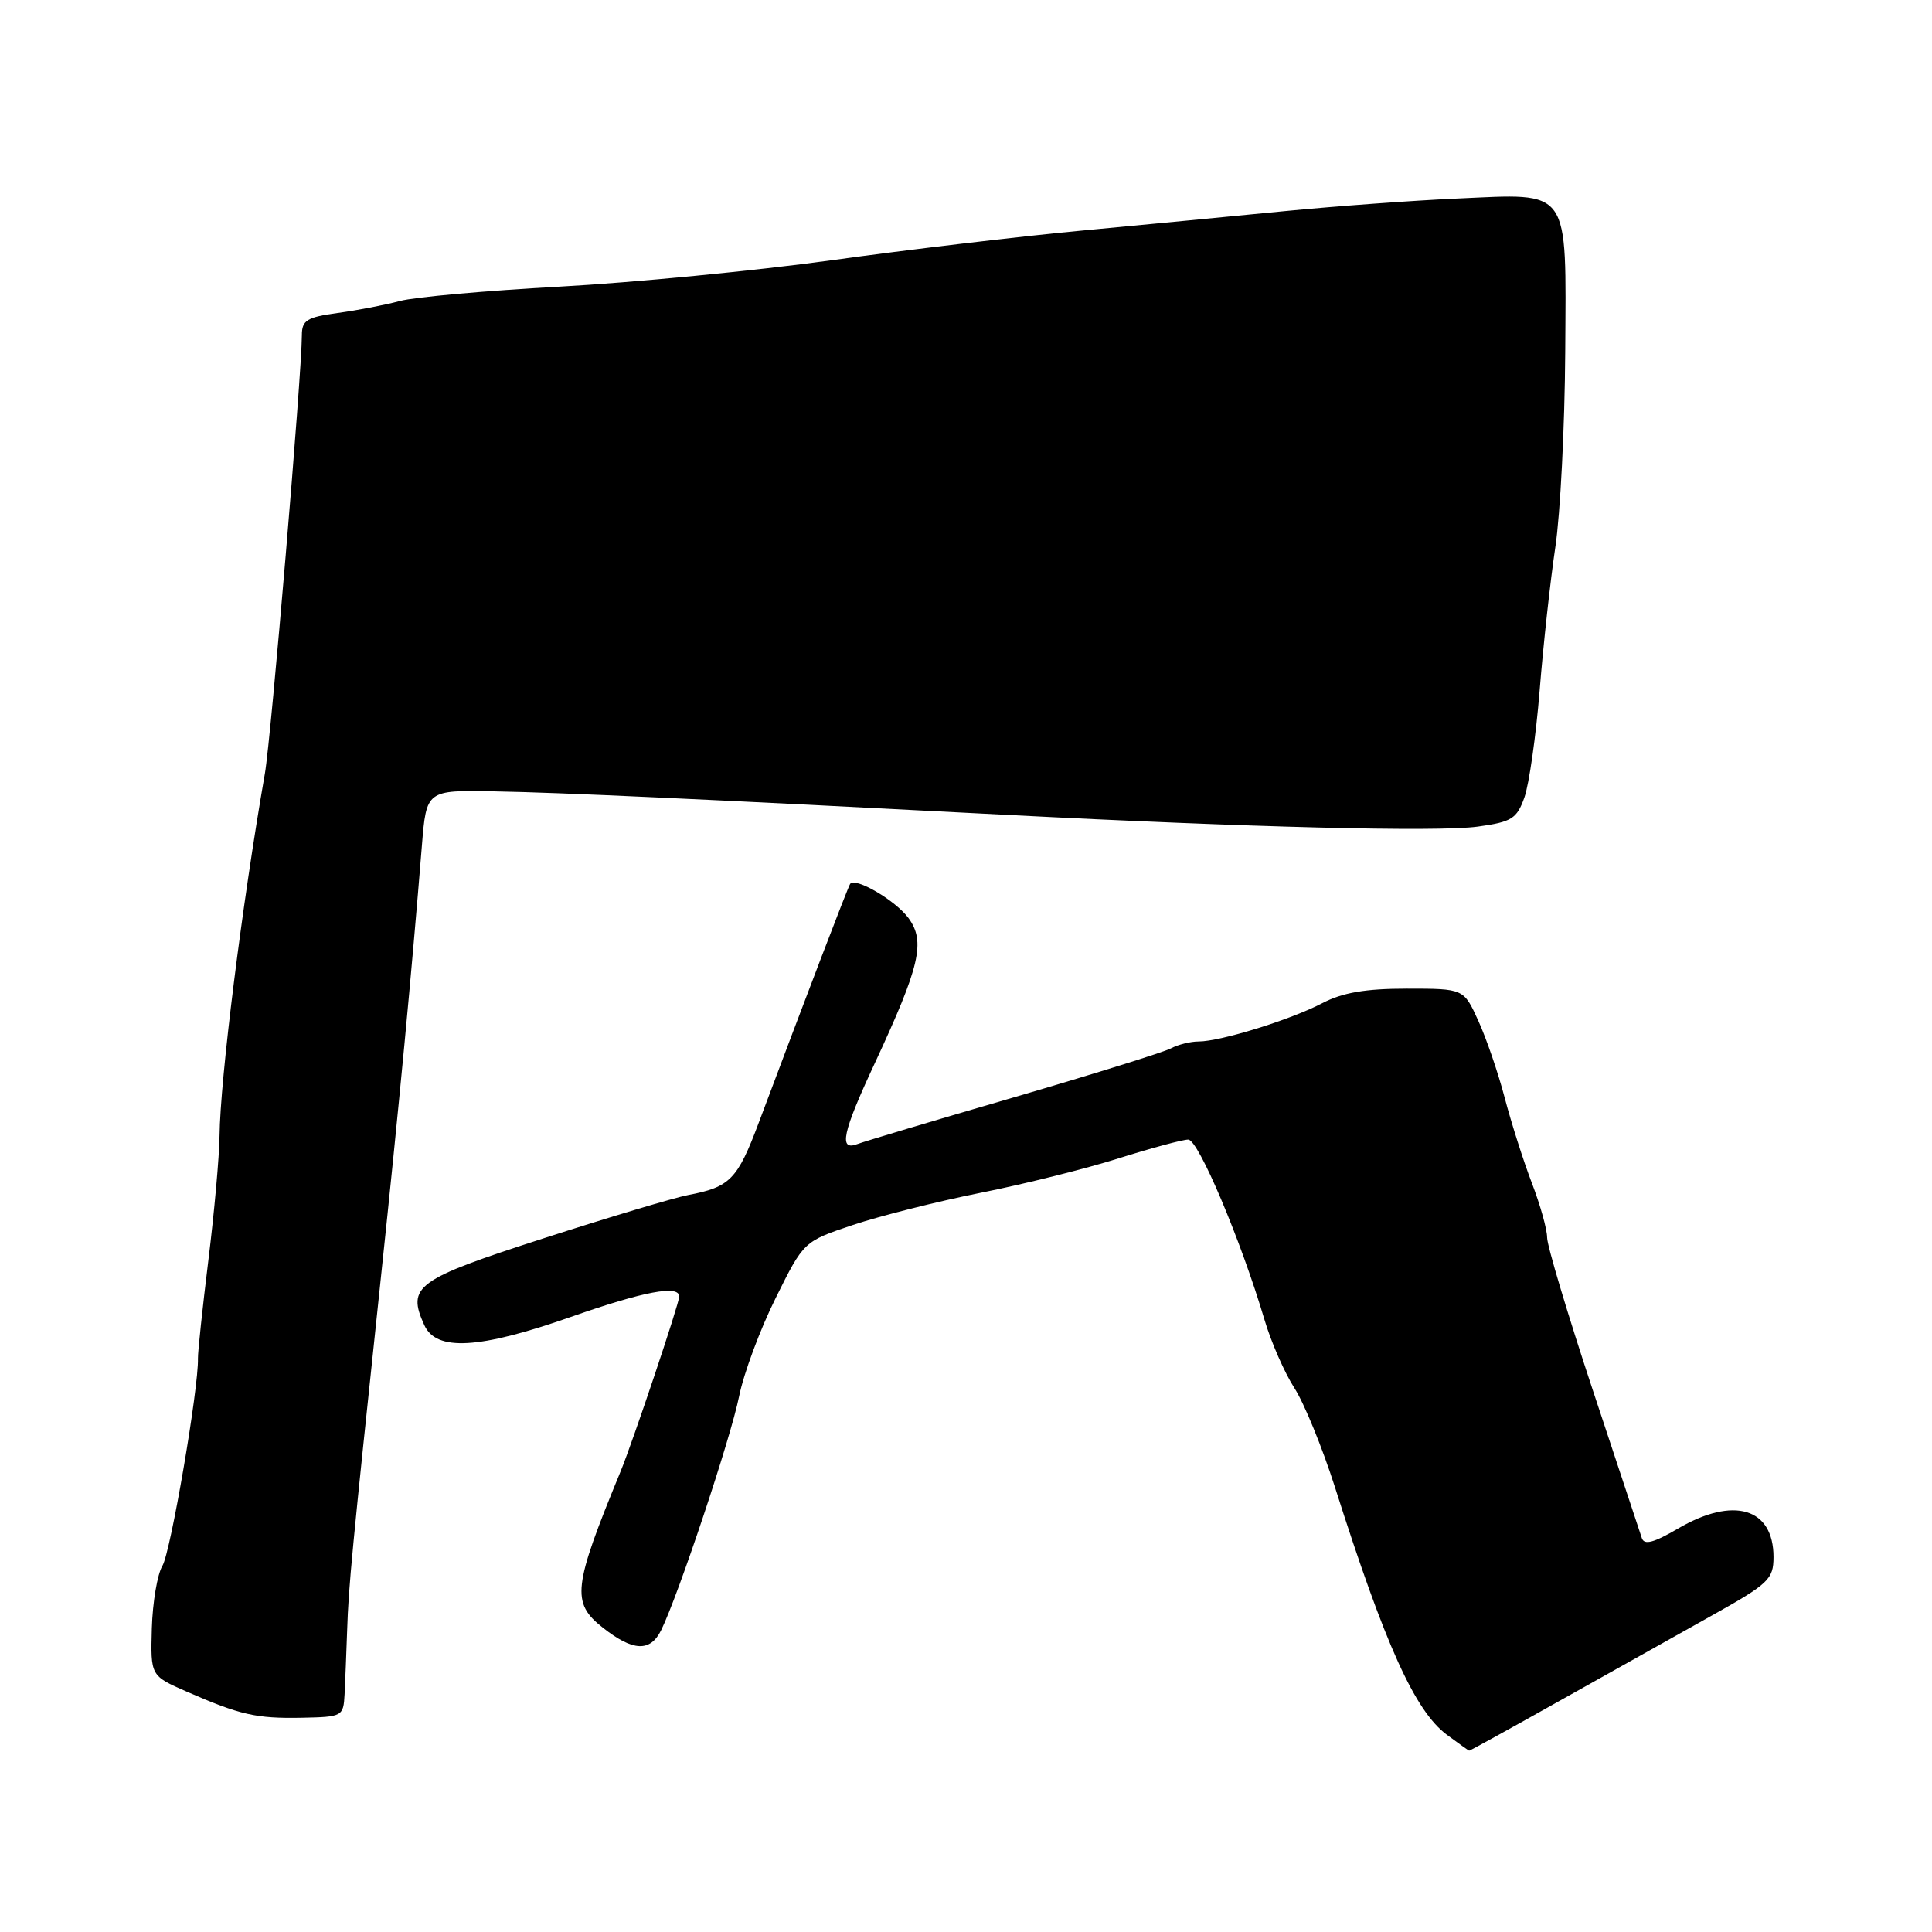 <?xml version="1.0" encoding="UTF-8" standalone="no"?>
<!DOCTYPE svg PUBLIC "-//W3C//DTD SVG 1.1//EN" "http://www.w3.org/Graphics/SVG/1.1/DTD/svg11.dtd" >
<svg xmlns="http://www.w3.org/2000/svg" xmlns:xlink="http://www.w3.org/1999/xlink" version="1.1" viewBox="0 0 256 256">
 <g >
 <path fill="currentColor"
d=" M 206.67 225.36 C 213.18 221.71 222.21 216.65 226.75 214.11 C 234.38 209.85 234.99 209.26 235.00 206.32 C 235.00 199.80 229.70 198.23 222.33 202.55 C 219.12 204.43 217.86 204.76 217.55 203.80 C 217.31 203.08 214.39 194.27 211.06 184.22 C 207.73 174.17 205.00 165.06 205.00 163.98 C 205.00 162.90 204.09 159.65 202.98 156.76 C 201.87 153.87 200.26 148.80 199.39 145.50 C 198.53 142.20 196.95 137.59 195.88 135.25 C 193.95 131.00 193.95 131.00 186.42 131.00 C 180.93 131.00 177.90 131.52 175.20 132.93 C 170.98 135.13 161.72 138.00 158.82 138.00 C 157.75 138.00 156.10 138.41 155.16 138.91 C 154.23 139.41 144.86 142.33 134.35 145.40 C 123.83 148.46 114.51 151.25 113.62 151.59 C 111.09 152.56 111.62 150.09 115.91 140.89 C 121.91 128.00 122.66 124.77 120.38 121.65 C 118.67 119.32 113.34 116.19 112.65 117.12 C 112.38 117.48 106.62 132.55 100.54 148.76 C 97.71 156.30 96.74 157.29 91.17 158.35 C 89.34 158.70 80.72 161.28 72.01 164.09 C 55.11 169.54 53.88 170.44 56.23 175.60 C 57.81 179.08 63.49 178.76 75.58 174.52 C 85.34 171.10 90.00 170.22 90.00 171.80 C 90.00 172.70 83.84 191.07 82.22 195.00 C 75.92 210.30 75.68 212.37 79.86 215.66 C 83.88 218.83 86.16 218.93 87.61 216.00 C 89.86 211.43 96.82 190.59 97.94 185.00 C 98.55 181.97 100.73 176.12 102.78 172.00 C 106.50 164.50 106.50 164.50 113.00 162.32 C 116.58 161.12 124.20 159.20 129.94 158.05 C 135.68 156.91 143.92 154.85 148.24 153.48 C 152.57 152.12 156.71 151.00 157.45 151.00 C 158.79 151.00 164.42 164.31 167.56 174.90 C 168.44 177.86 170.22 181.91 171.50 183.90 C 172.79 185.88 175.20 191.78 176.87 197.00 C 183.53 217.96 187.48 226.70 191.71 229.86 C 193.25 231.00 194.58 231.95 194.67 231.97 C 194.77 231.99 200.17 229.01 206.67 225.36 Z  M 45.66 224.50 C 45.74 222.85 45.90 219.03 46.00 216.00 C 46.19 210.16 46.58 206.09 50.50 169.00 C 52.85 146.80 54.55 128.89 55.90 112.10 C 56.50 104.69 56.50 104.69 65.50 104.86 C 74.16 105.01 93.05 105.88 133.50 107.98 C 165.50 109.63 190.50 110.26 195.81 109.53 C 200.32 108.91 200.98 108.49 201.99 105.67 C 202.61 103.92 203.52 97.55 204.01 91.50 C 204.49 85.45 205.43 76.90 206.09 72.50 C 206.75 68.10 207.34 56.48 207.40 46.67 C 207.52 24.62 208.24 25.63 193.00 26.31 C 187.22 26.57 177.10 27.31 170.50 27.95 C 163.90 28.60 151.75 29.76 143.50 30.54 C 135.25 31.31 120.24 33.09 110.15 34.49 C 100.06 35.88 83.86 37.45 74.15 37.98 C 64.44 38.51 54.92 39.36 53.00 39.88 C 51.08 40.40 47.36 41.12 44.75 41.47 C 40.65 42.03 40.00 42.44 40.00 44.43 C 40.00 49.43 35.92 97.80 35.10 102.50 C 32.07 119.87 29.18 142.96 29.09 150.50 C 29.06 153.25 28.39 160.68 27.61 167.00 C 26.83 173.32 26.21 179.18 26.23 180.00 C 26.34 183.89 22.61 205.69 21.52 207.48 C 20.85 208.59 20.22 212.32 20.12 215.77 C 19.95 222.05 19.95 222.05 24.72 224.14 C 31.81 227.24 33.95 227.73 40.00 227.61 C 45.38 227.50 45.50 227.44 45.66 224.50 Z "/>
</g>
</svg>